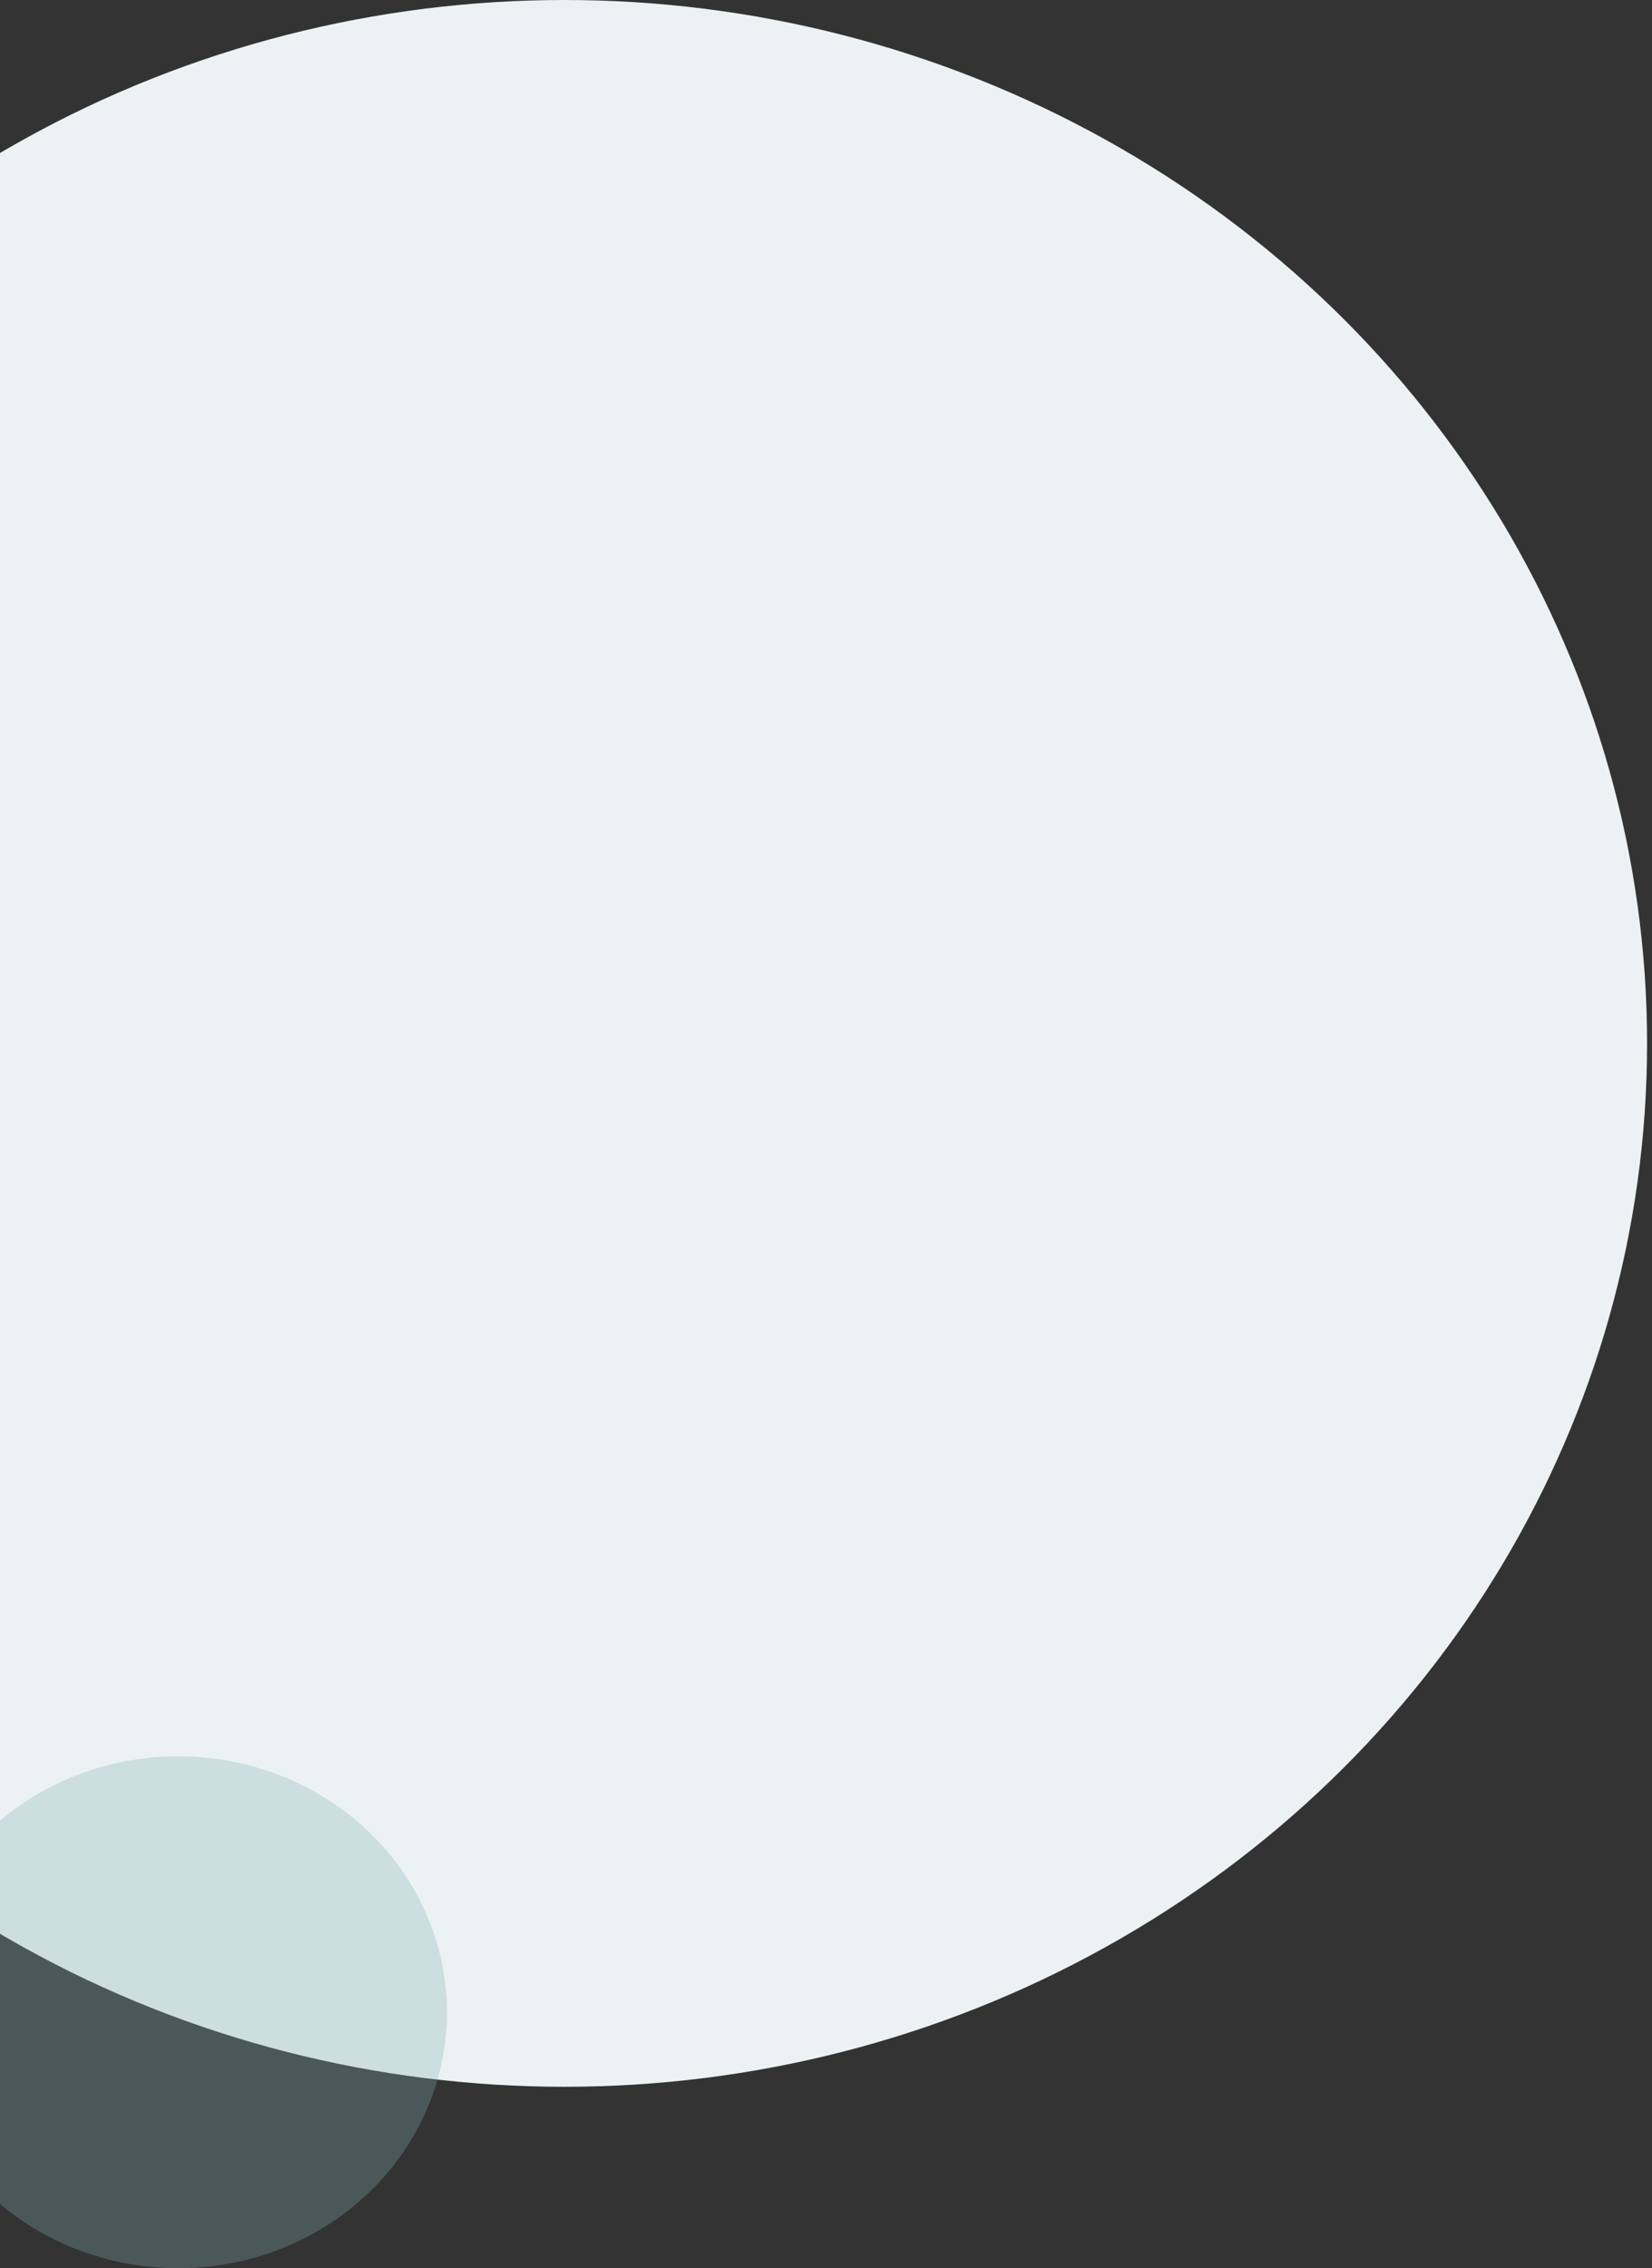<svg width="255" height="350" viewBox="0 0 255 350" fill="none" xmlns="http://www.w3.org/2000/svg">
<rect x="0" y="0" width="255" height="350" fill="#333333" stroke="none"/>
<ellipse cx="87.12" cy="161" rx="167.12" ry="161" fill="#ECF2F3"/>
<ellipse cx="27.495" cy="310.5" rx="41.495" ry="39.5" fill="#82AEB4" fill-opacity="0.3"/>
</svg>
